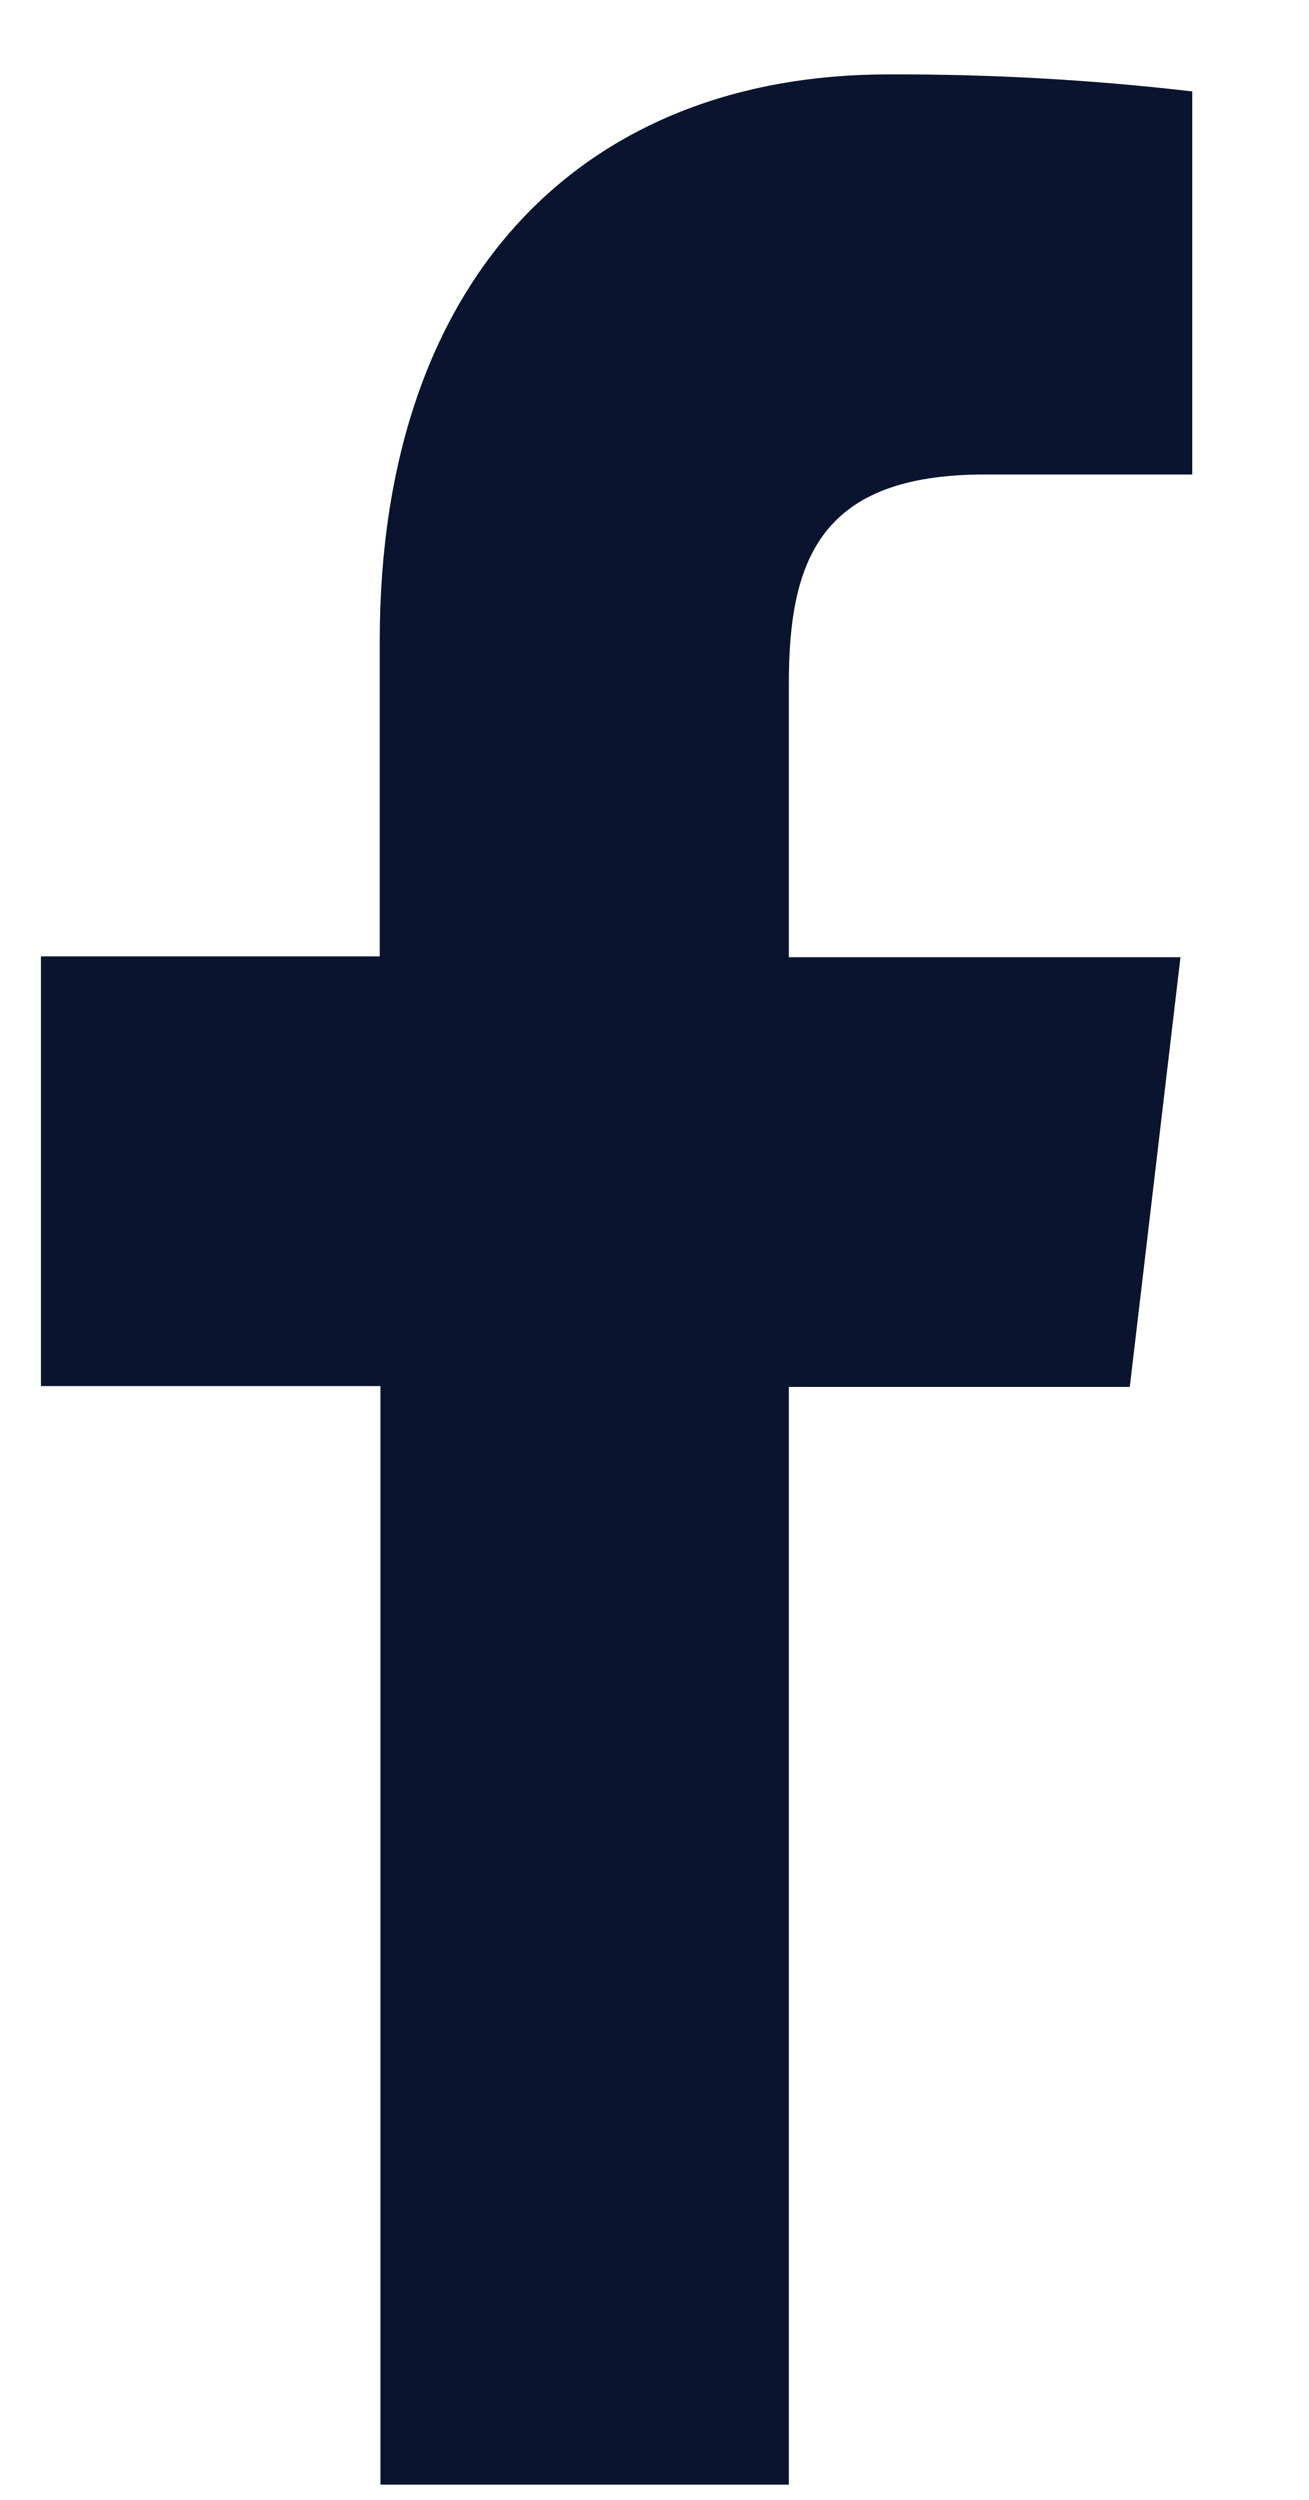 <svg width="11" height="21" viewBox="0 0 11 21" fill="none" xmlns="http://www.w3.org/2000/svg">
<path d="M6.629 20.872V11.651H9.494L9.92 8.041H6.629V5.742C6.629 4.7 6.896 3.986 8.274 3.986H10.019V0.768C9.17 0.669 8.316 0.622 7.462 0.625C4.93 0.625 3.191 2.304 3.191 5.385V8.034H0.344V11.644H3.197V20.872H6.629Z" fill="#0A142F"/>
</svg>
